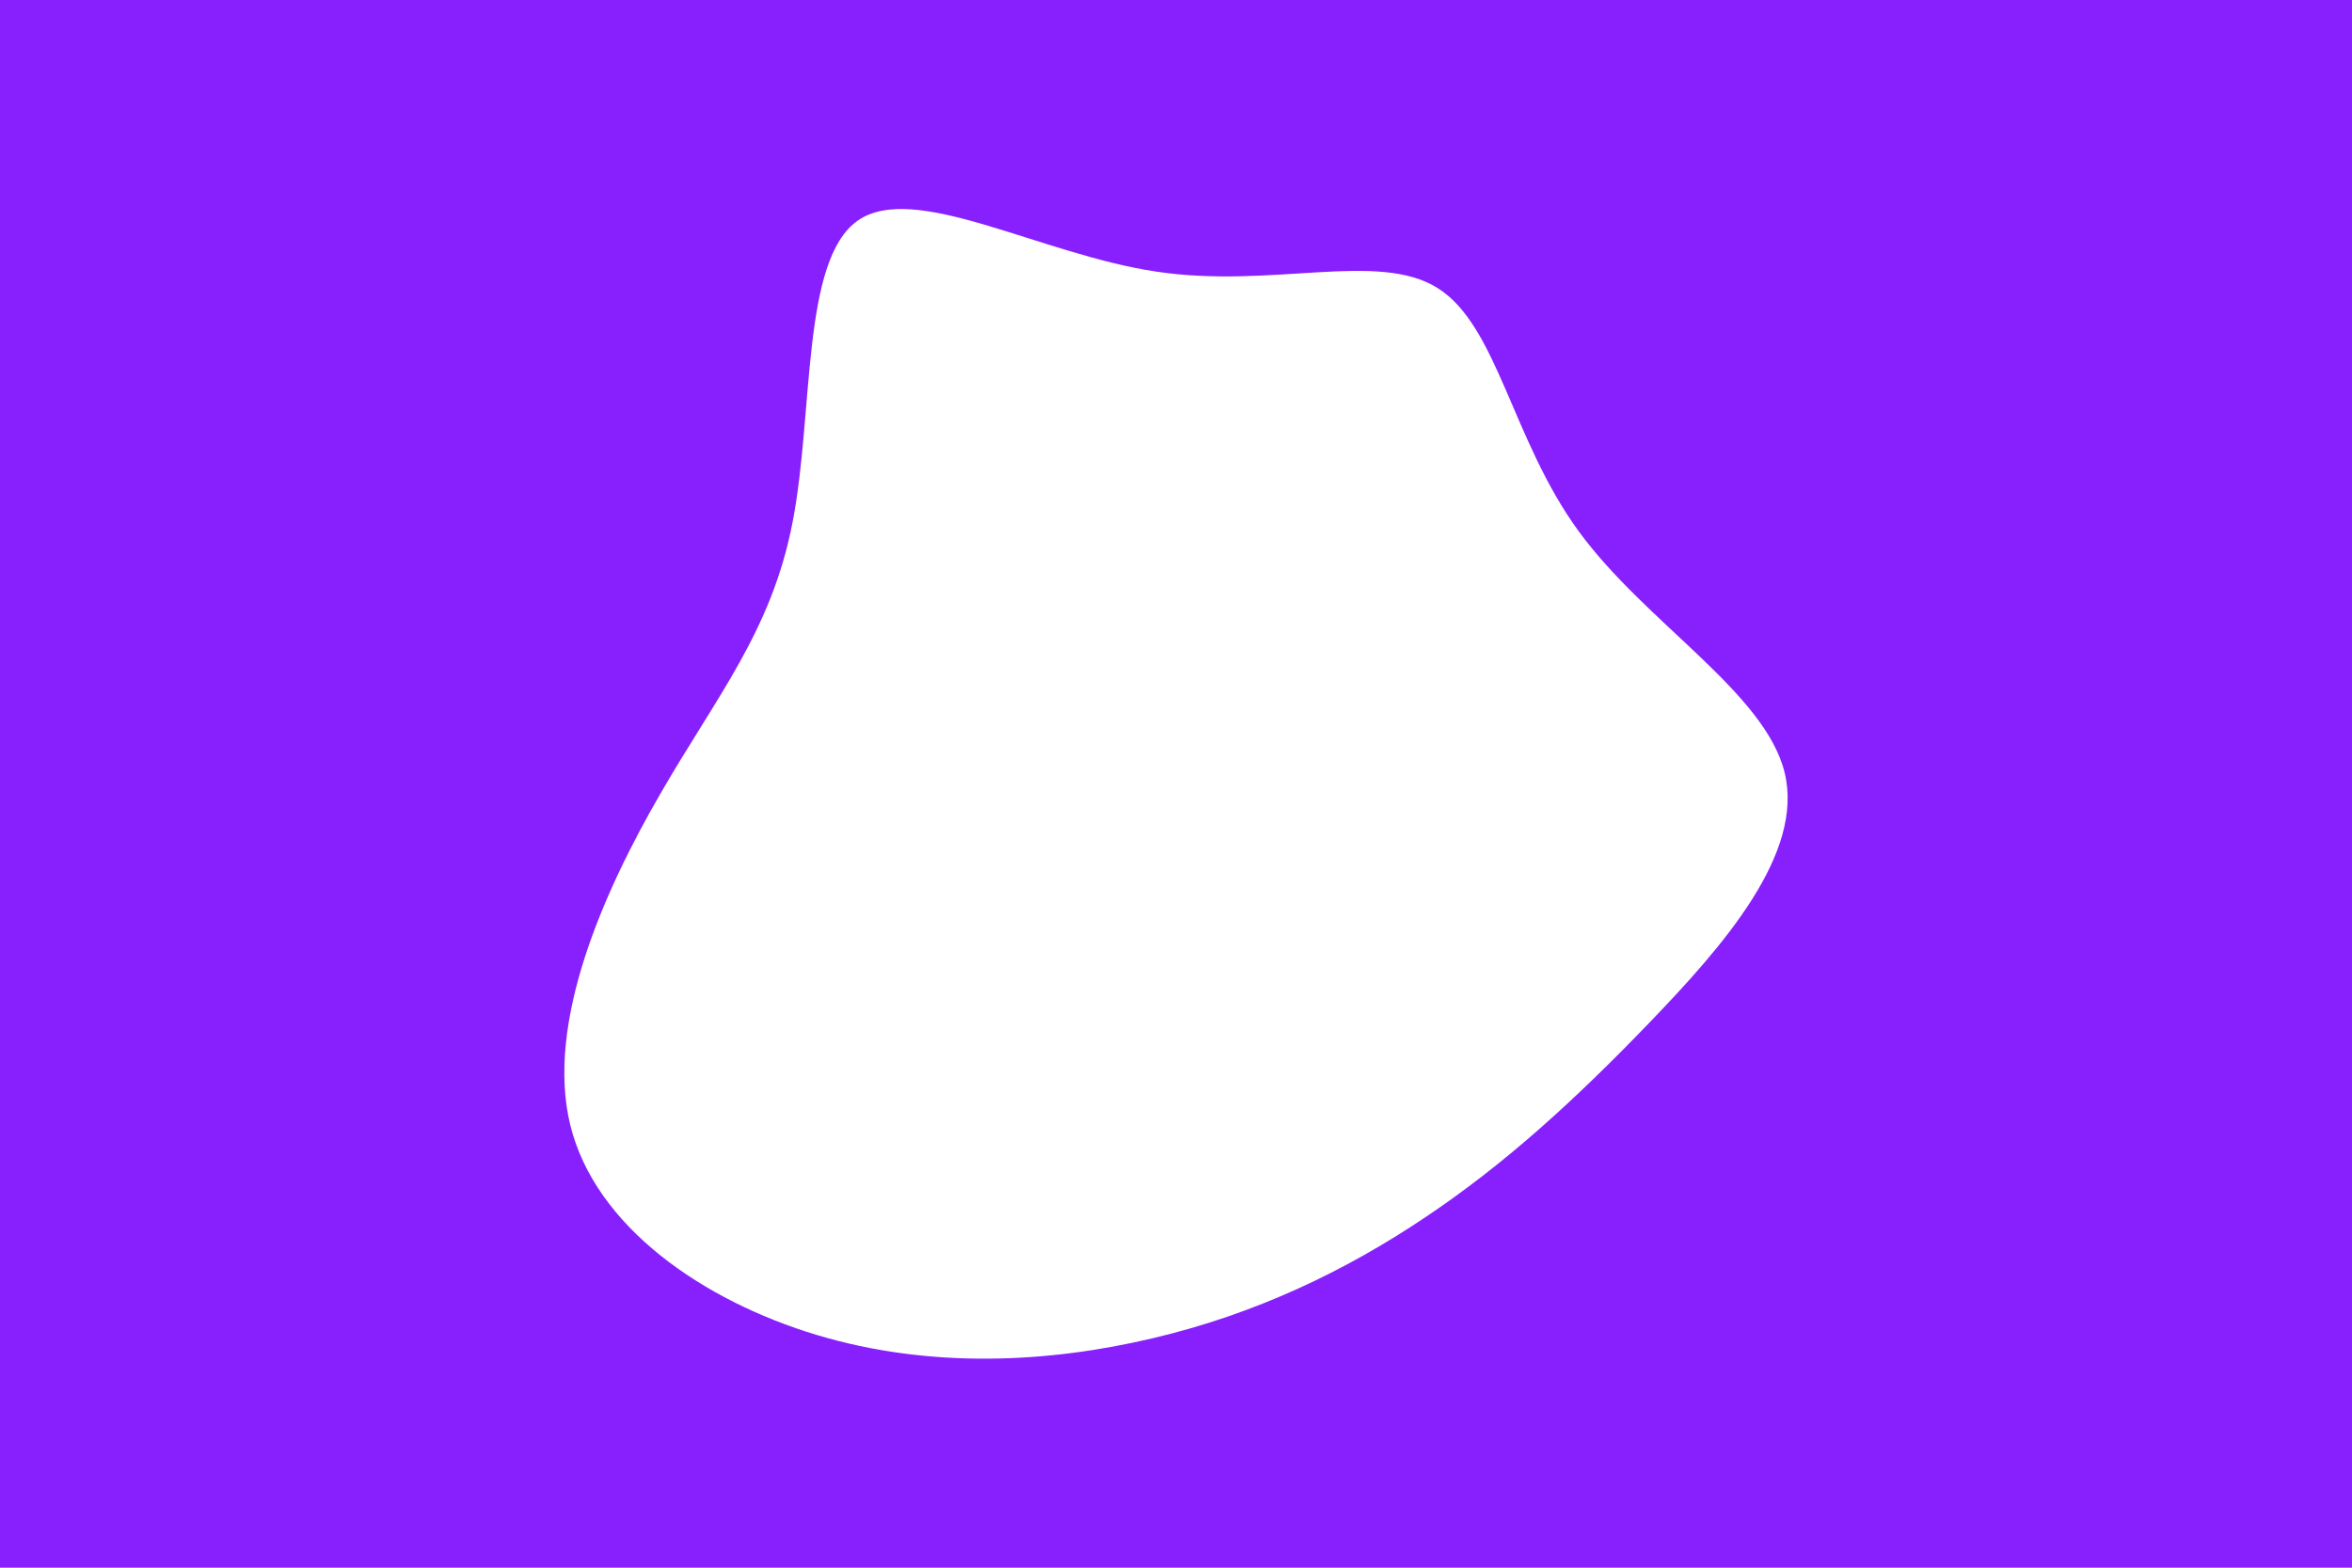 <svg id="visual" viewBox="0 0 900 600" width="900" height="600" xmlns="http://www.w3.org/2000/svg" xmlns:xlink="http://www.w3.org/1999/xlink" version="1.1"><rect x="0" y="0" width="900" height="600" fill="#8820fe"></rect><g transform="translate(446.206 291.447)"><path d="M103.9 -181.2C126.9 -166.8 132.3 -123.1 157.9 -88.1C183.5 -53 229.2 -26.5 236.7 4.3C244.2 35.2 213.5 70.3 184.8 100.1C156.2 129.8 129.6 154.1 99.1 174.5C68.7 194.9 34.3 211.5 -5.4 220.8C-45.2 230.2 -90.3 232.5 -133.6 219.5C-176.9 206.5 -218.4 178.2 -228 139.1C-237.5 100 -215.3 50 -193.6 12.5C-172 -25 -150.9 -50 -142.9 -91.7C-134.8 -133.4 -139.6 -191.9 -118 -207C-96.3 -222.2 -48.2 -194.1 -3.8 -187.5C40.5 -180.8 81 -195.6 103.9 -181.2" fill="#fff"></path></g></svg>